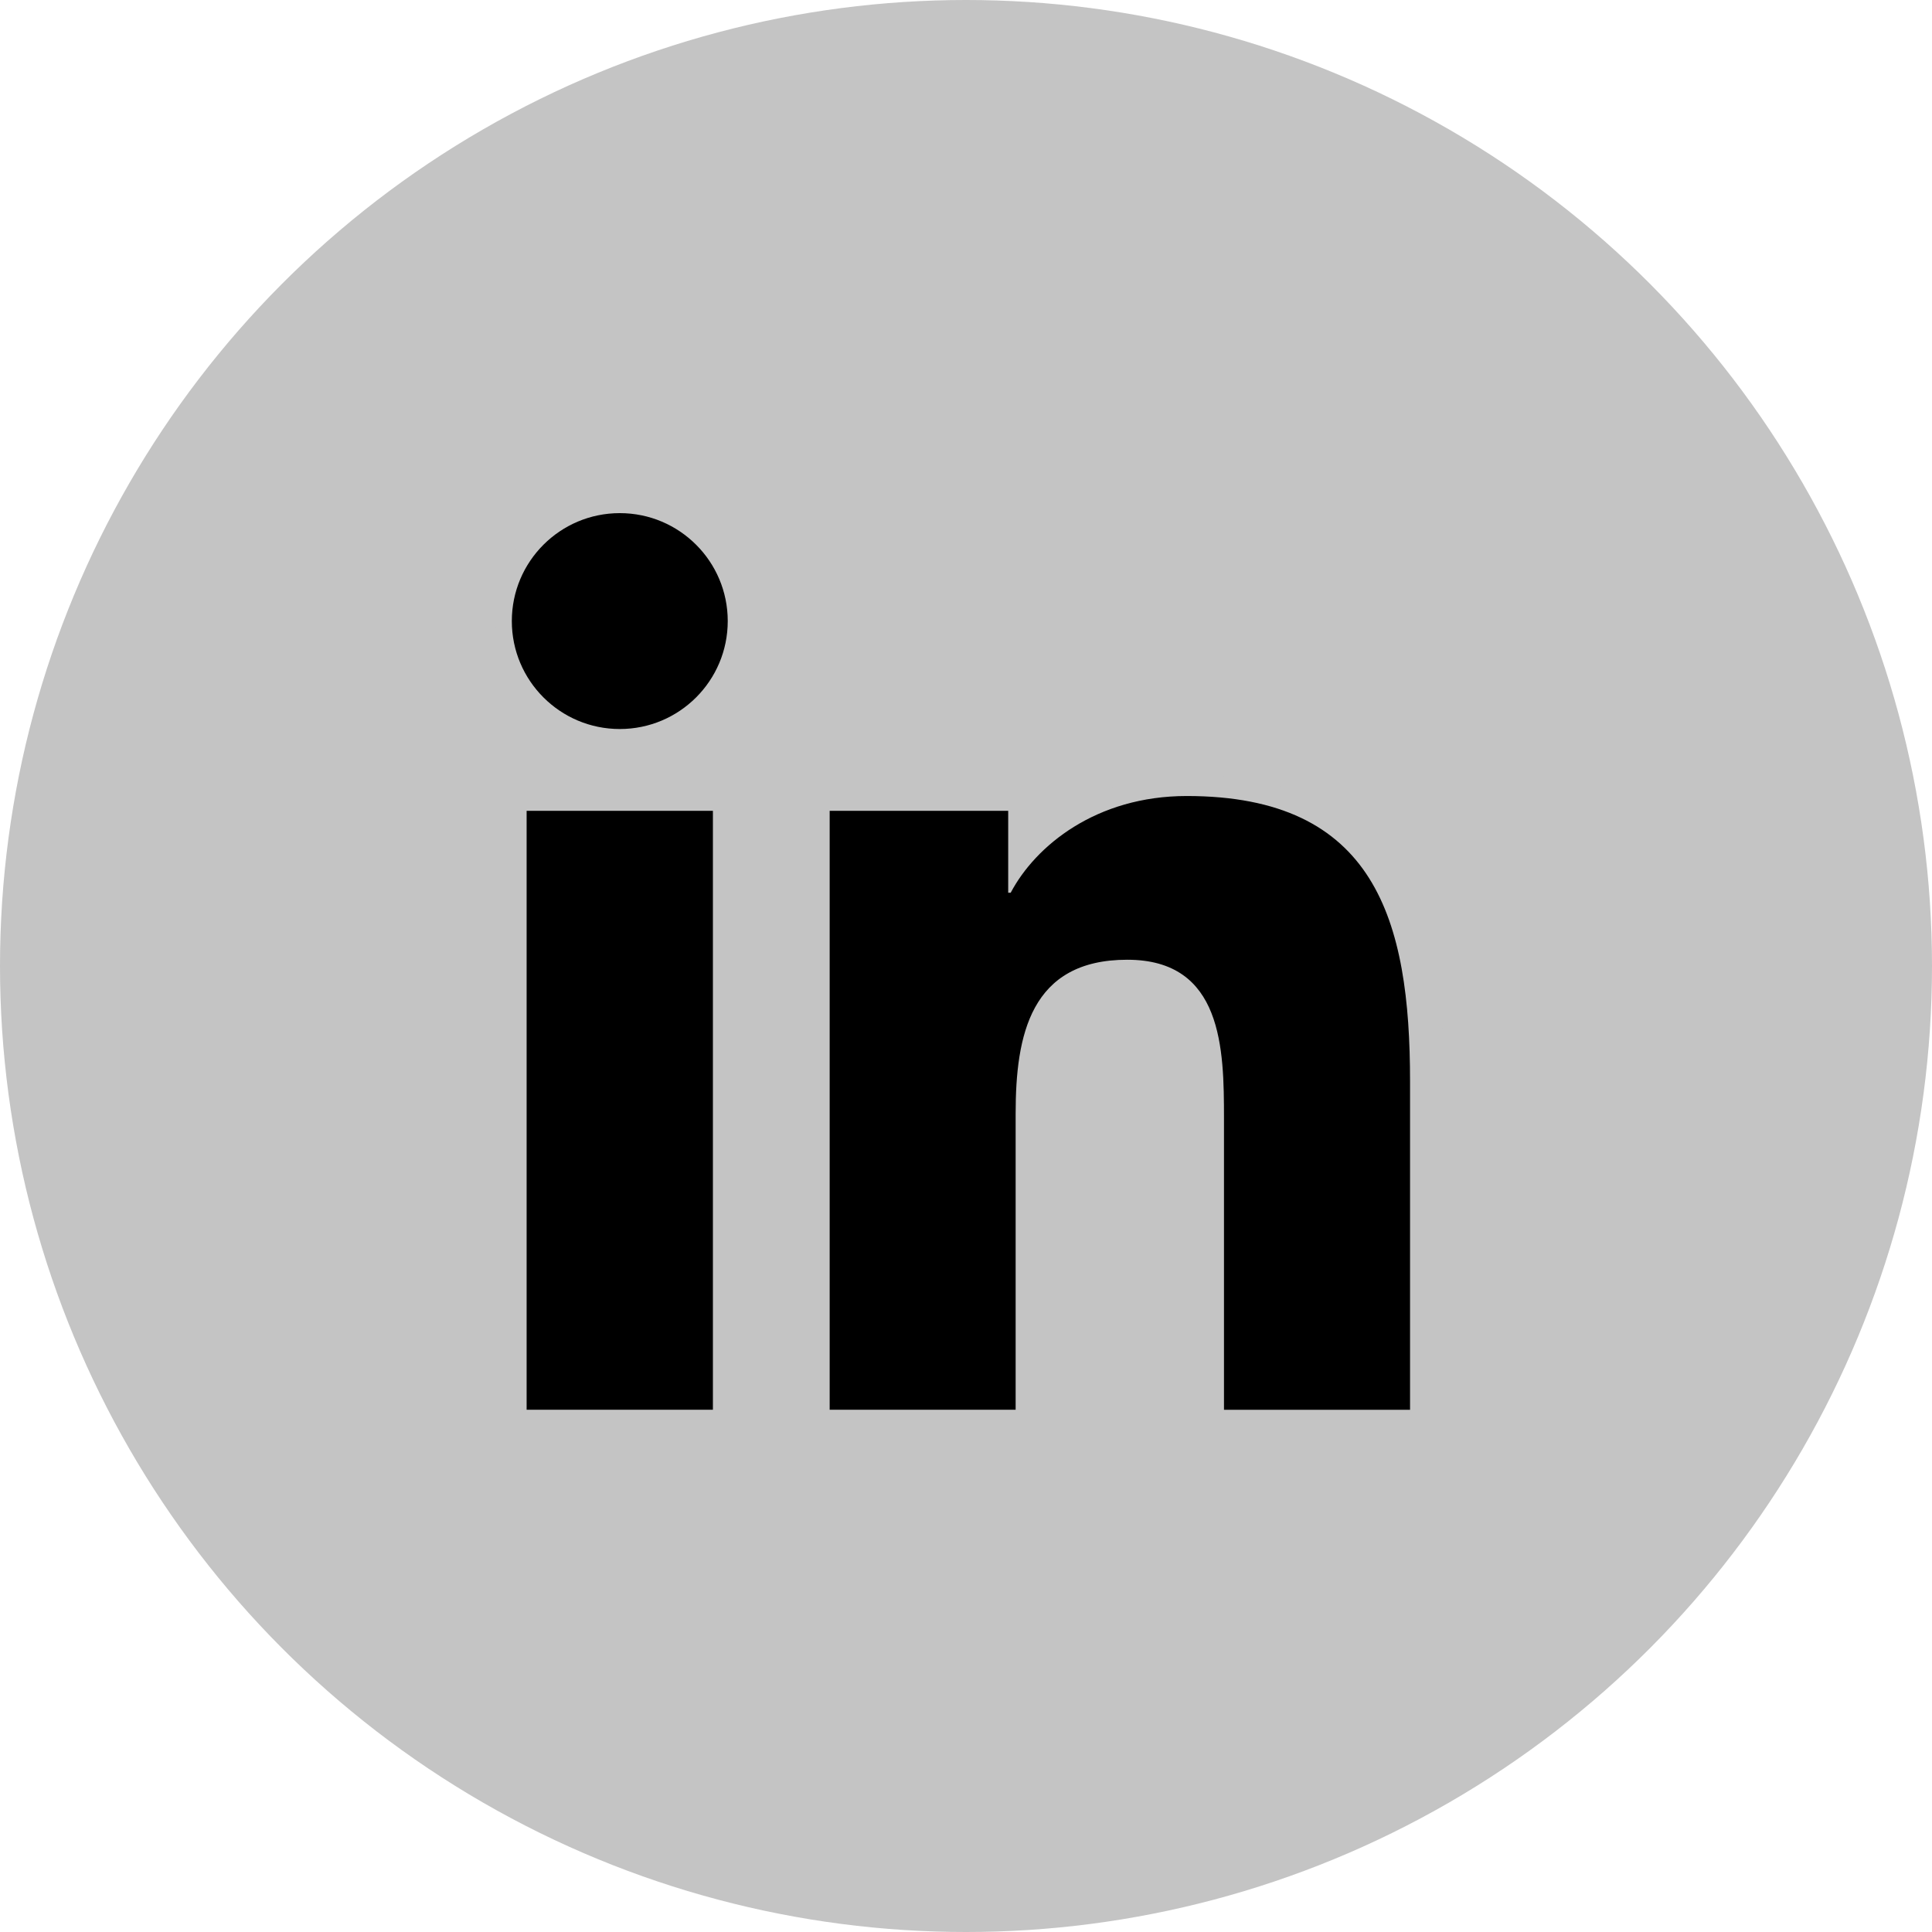 <svg width="62" height="62" viewBox="0 0 62 62" fill="none" xmlns="http://www.w3.org/2000/svg">
<circle cx="31" cy="31" r="31" fill="#C4C4C4"/>
<path d="M16.52 25.17H21.98V44H16.52V25.17ZM19.25 22.545C18.247 22.545 17.43 22.253 16.8 21.67C16.17 21.087 15.855 20.363 15.855 19.5C15.855 18.637 16.17 17.913 16.8 17.33C17.43 16.747 18.247 16.455 19.25 16.455C20.253 16.455 21.07 16.735 21.7 17.295C22.33 17.855 22.645 18.555 22.645 19.395C22.645 20.305 22.33 21.063 21.7 21.67C21.07 22.253 20.253 22.545 19.25 22.545ZM38.492 24.89C40.826 24.89 42.704 25.59 44.127 26.99C45.574 28.39 46.297 30.467 46.297 33.22V44H40.837V34.06C40.837 32.567 40.511 31.458 39.857 30.735C39.204 29.988 38.259 29.615 37.022 29.615C35.646 29.615 34.549 30.047 33.732 30.91C32.916 31.75 32.507 33.01 32.507 34.69V44H27.047V25.17H32.262V27.375C32.986 26.582 33.884 25.975 34.957 25.555C36.031 25.112 37.209 24.89 38.492 24.89Z" fill="#C4C4C4"/>
<path d="M14 47.5H48.712V49.25H14V47.5Z" fill="#C4C4C4"/>
<a href="https://www.linkedin.com/in/karim-adel-7164631b2/">
<rect fill="black" fill-opacity="0" y="0.168" width="34.712" height="42.665"/>
</a>
<path d="M19.89 23.395C21.803 23.395 23.354 21.844 23.354 19.931C23.354 18.018 21.803 16.467 19.89 16.467C17.976 16.467 16.425 18.018 16.425 19.931C16.425 21.844 17.976 23.395 19.89 23.395Z" fill="black"/>
<path d="M26.625 26.02V45.24H32.593V35.736C32.593 33.228 33.065 30.799 36.174 30.799C39.241 30.799 39.279 33.666 39.279 35.894V45.242H45.25V34.702C45.25 29.524 44.135 25.545 38.084 25.545C35.178 25.545 33.231 27.14 32.434 28.649H32.354V26.02H26.625ZM16.9 26.02H22.878V45.24H16.9V26.02Z" fill="black"/>
</svg>
